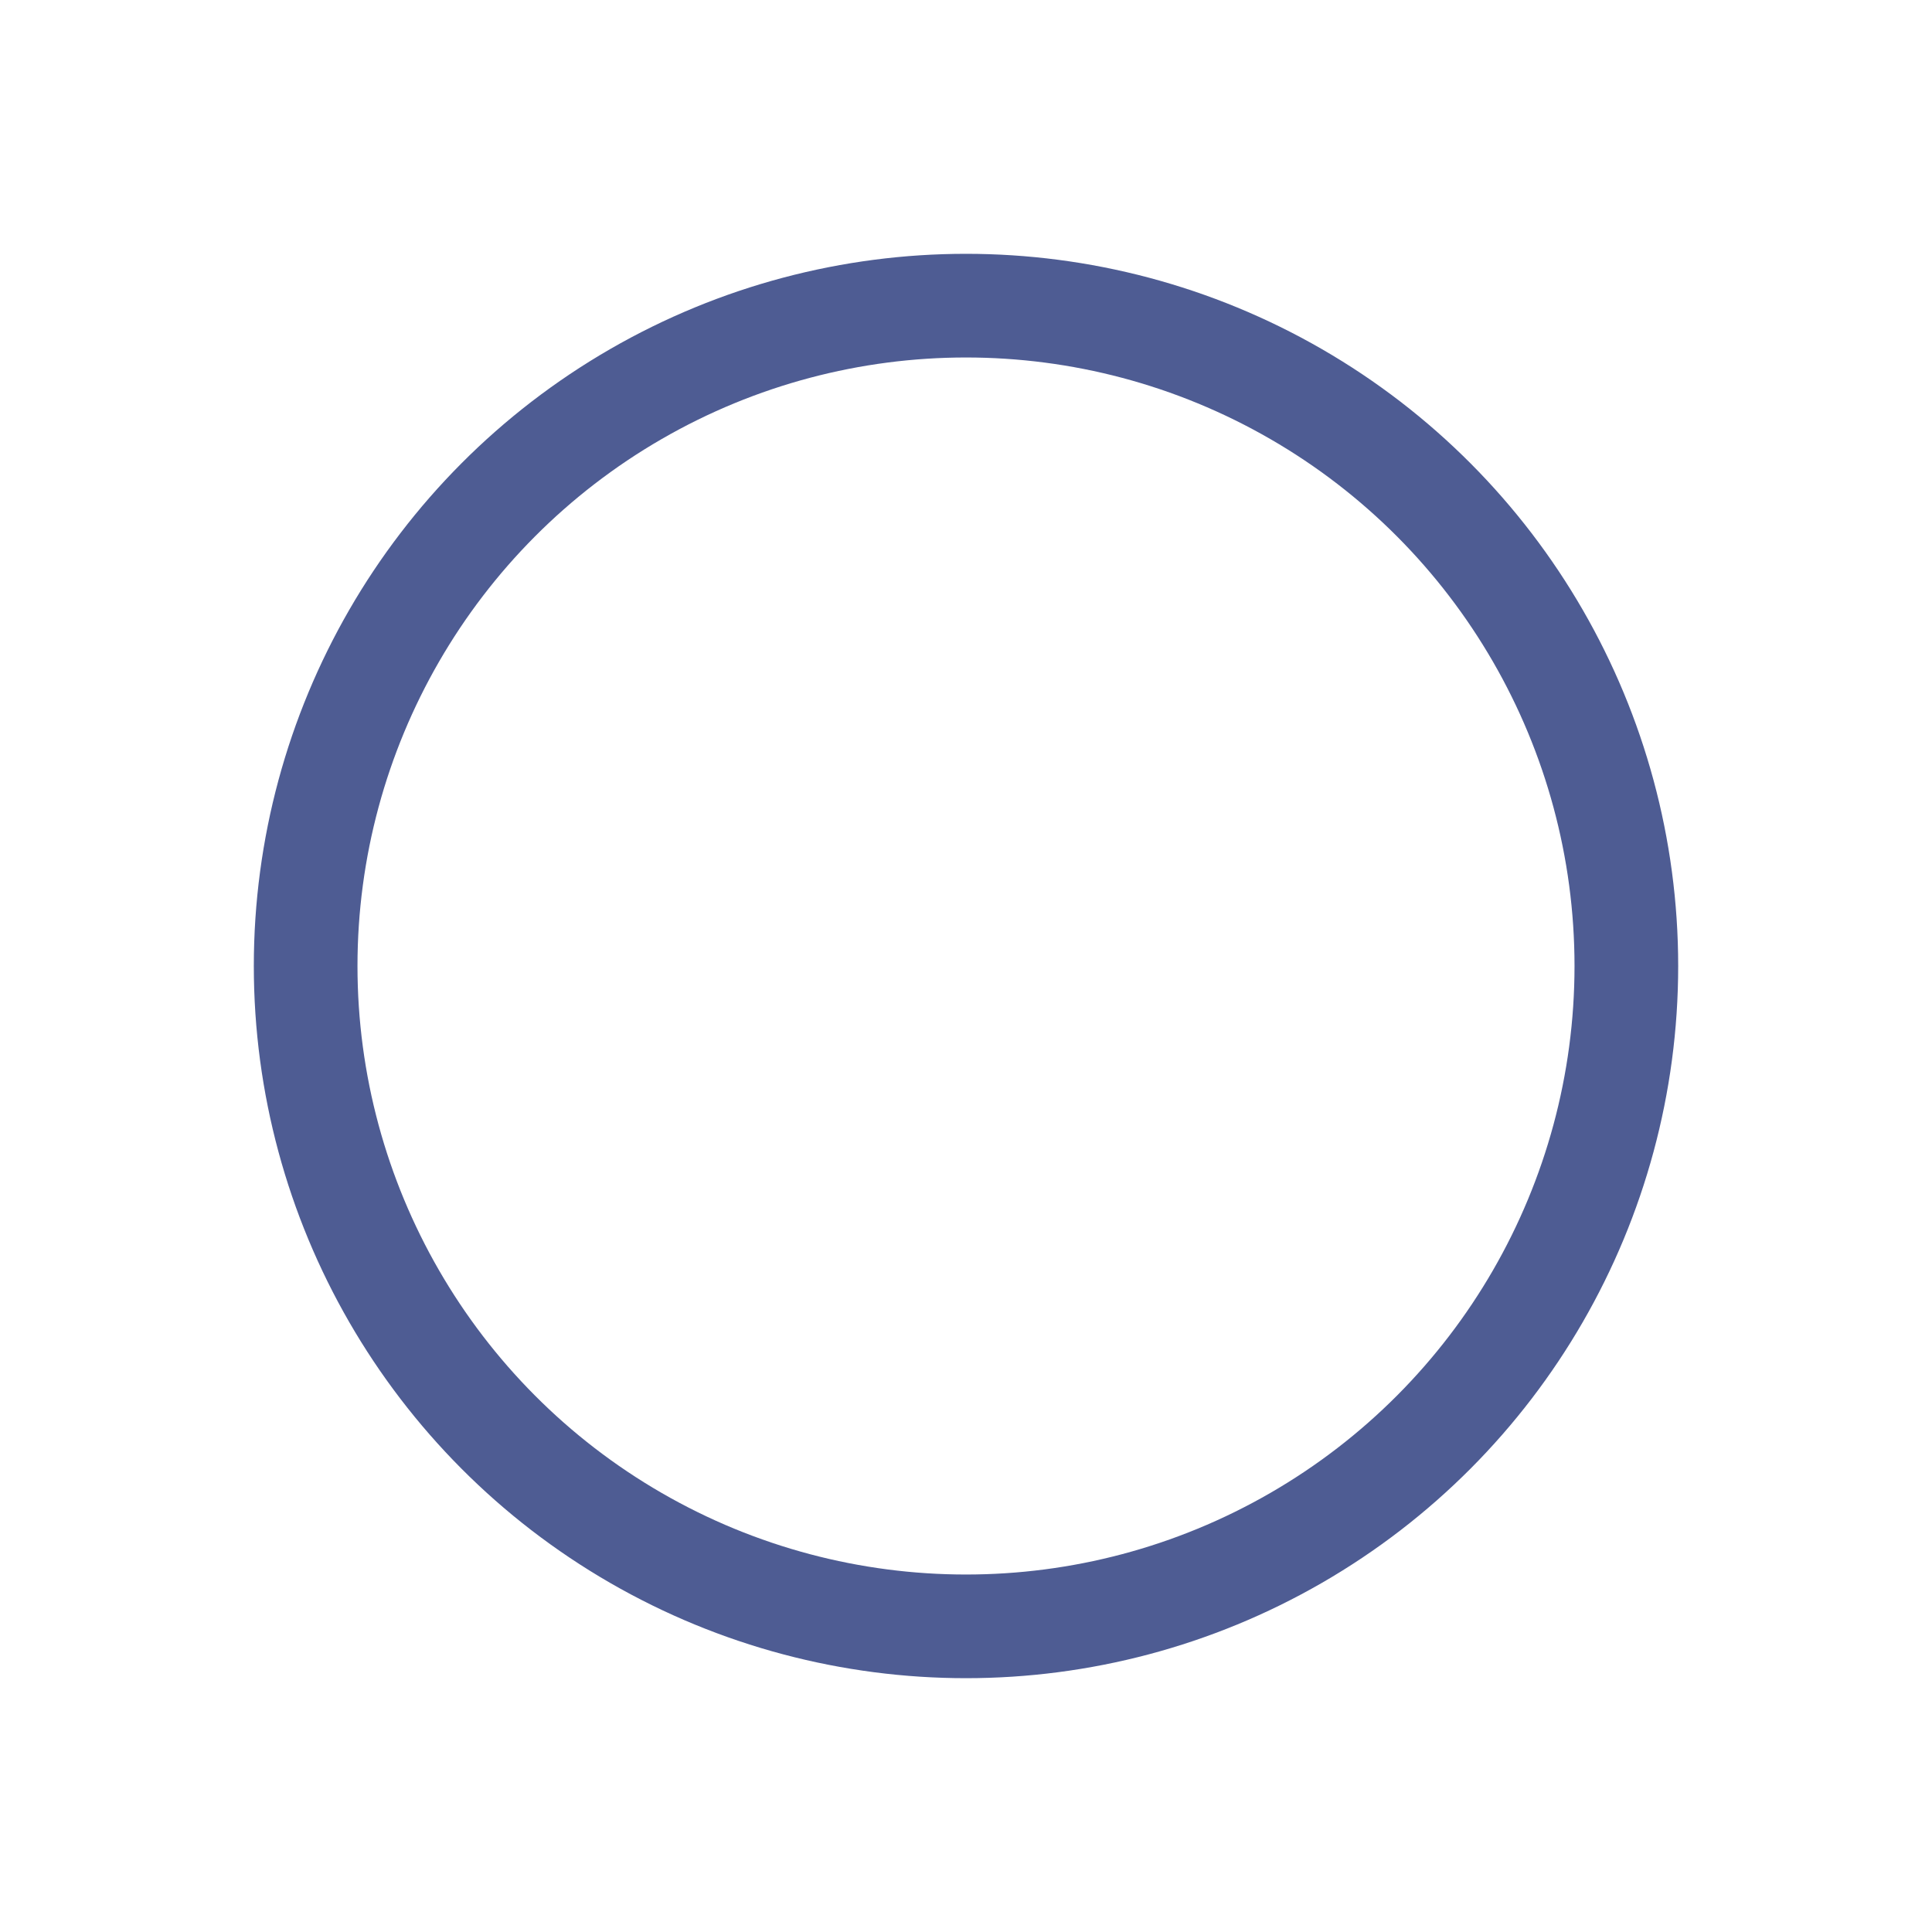<?xml version="1.0" encoding="UTF-8"?>
<svg width="1024px" height="1024px" viewBox="0 0 1024 1024" version="1.1" xmlns="http://www.w3.org/2000/svg" xmlns:xlink="http://www.w3.org/1999/xlink">
    <!-- Generator: Sketch 61.2 (89653) - https://sketch.com -->
    <title>4.背景组件/灰色版/粗边圆形</title>
    <desc>Created with Sketch.</desc>
    <g id="4.背景组件/灰色版/粗边圆形" stroke="none" stroke-width="1" fill="none" fill-rule="evenodd" stroke-linejoin="round">
        <circle id="椭圆形备份" stroke="#4E5C93" stroke-width="54.945" cx="512" cy="512" r="350"></circle>
    </g>
</svg>